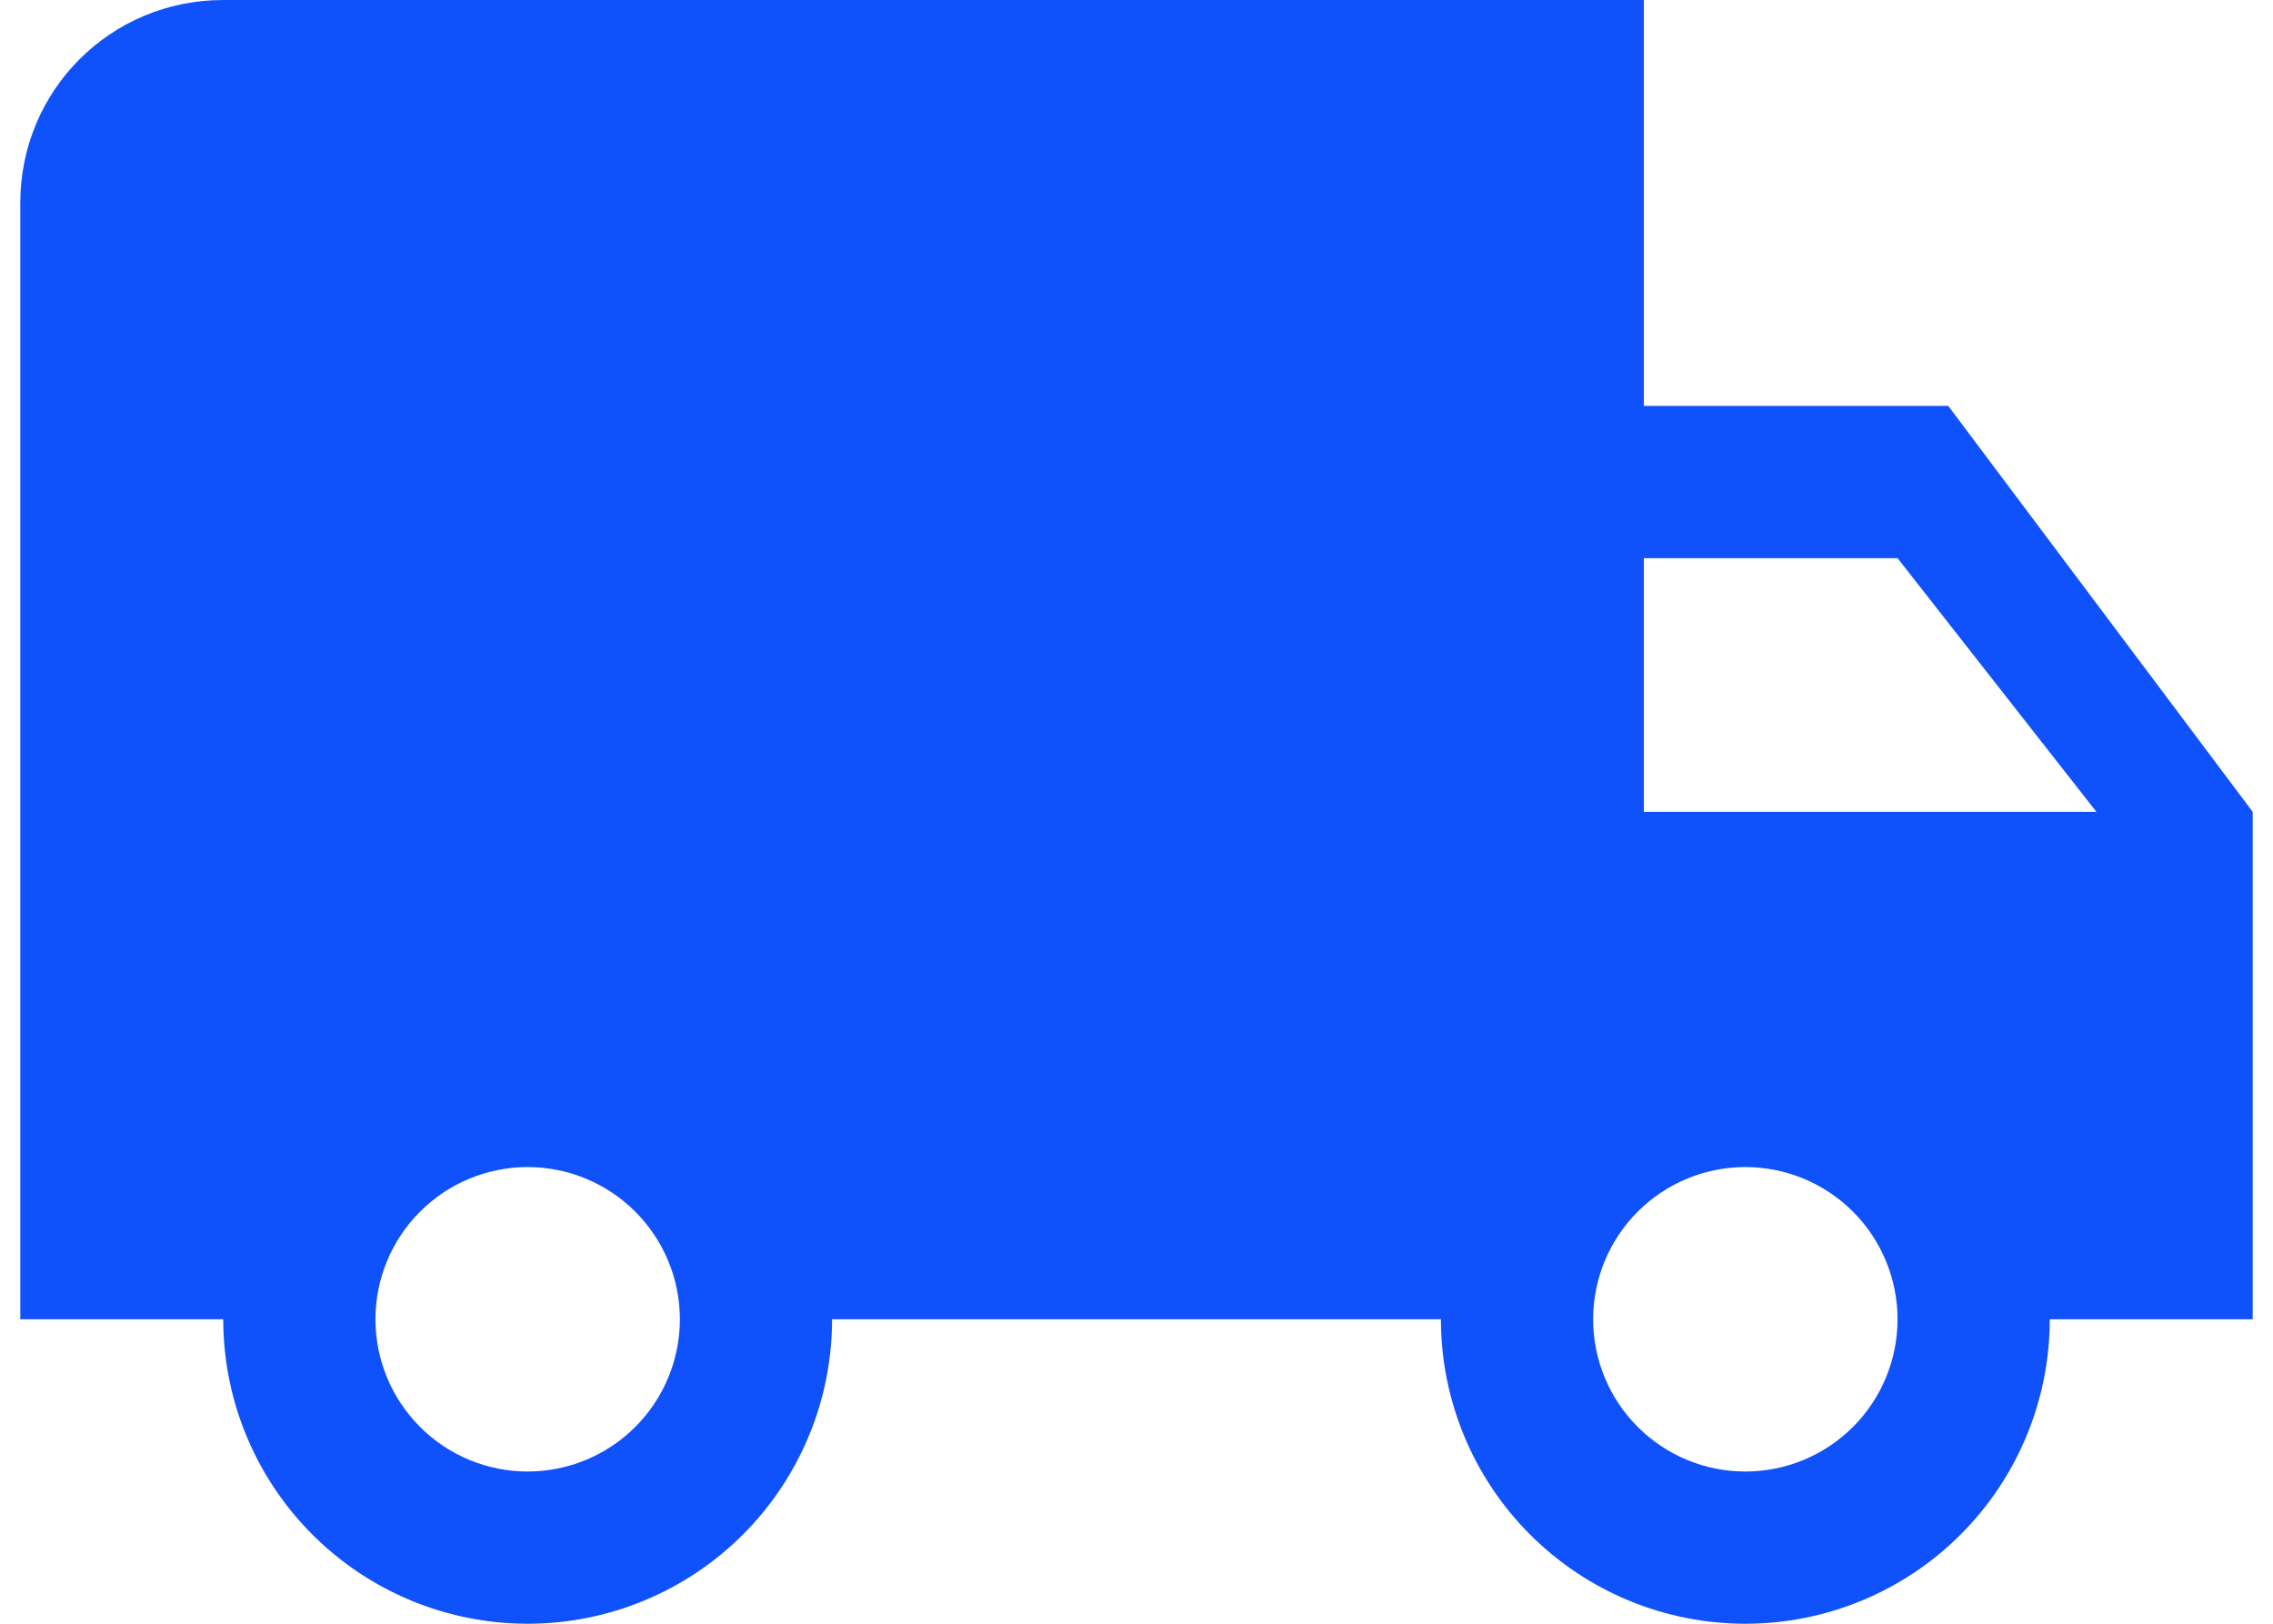 <svg width="84" height="60" viewBox="0 0 84 60" fill="none" xmlns="http://www.w3.org/2000/svg">
<path d="M64.5 54.375C63.008 54.375 61.577 53.782 60.523 52.727C59.468 51.673 58.875 50.242 58.875 48.75C58.875 47.258 59.468 45.827 60.523 44.773C61.577 43.718 63.008 43.125 64.5 43.125C65.992 43.125 67.423 43.718 68.478 44.773C69.532 45.827 70.125 47.258 70.125 48.75C70.125 50.242 69.532 51.673 68.478 52.727C67.423 53.782 65.992 54.375 64.5 54.375ZM70.125 20.625L77.475 30H60.75V20.625M19.5 54.375C18.008 54.375 16.577 53.782 15.523 52.727C14.468 51.673 13.875 50.242 13.875 48.75C13.875 47.258 14.468 45.827 15.523 44.773C16.577 43.718 18.008 43.125 19.5 43.125C20.992 43.125 22.423 43.718 23.477 44.773C24.532 45.827 25.125 47.258 25.125 48.75C25.125 50.242 24.532 51.673 23.477 52.727C22.423 53.782 20.992 54.375 19.5 54.375ZM72 15H60.75V0H8.25C4.088 0 0.75 3.337 0.75 7.5V48.75H8.25C8.25 51.734 9.435 54.595 11.545 56.705C13.655 58.815 16.516 60 19.5 60C22.484 60 25.345 58.815 27.455 56.705C29.565 54.595 30.75 51.734 30.75 48.75H53.25C53.25 51.734 54.435 54.595 56.545 56.705C58.655 58.815 61.516 60 64.5 60C67.484 60 70.345 58.815 72.455 56.705C74.565 54.595 75.75 51.734 75.75 48.75H83.25V30L72 15Z" fill="#0F51FA"/>
</svg>
